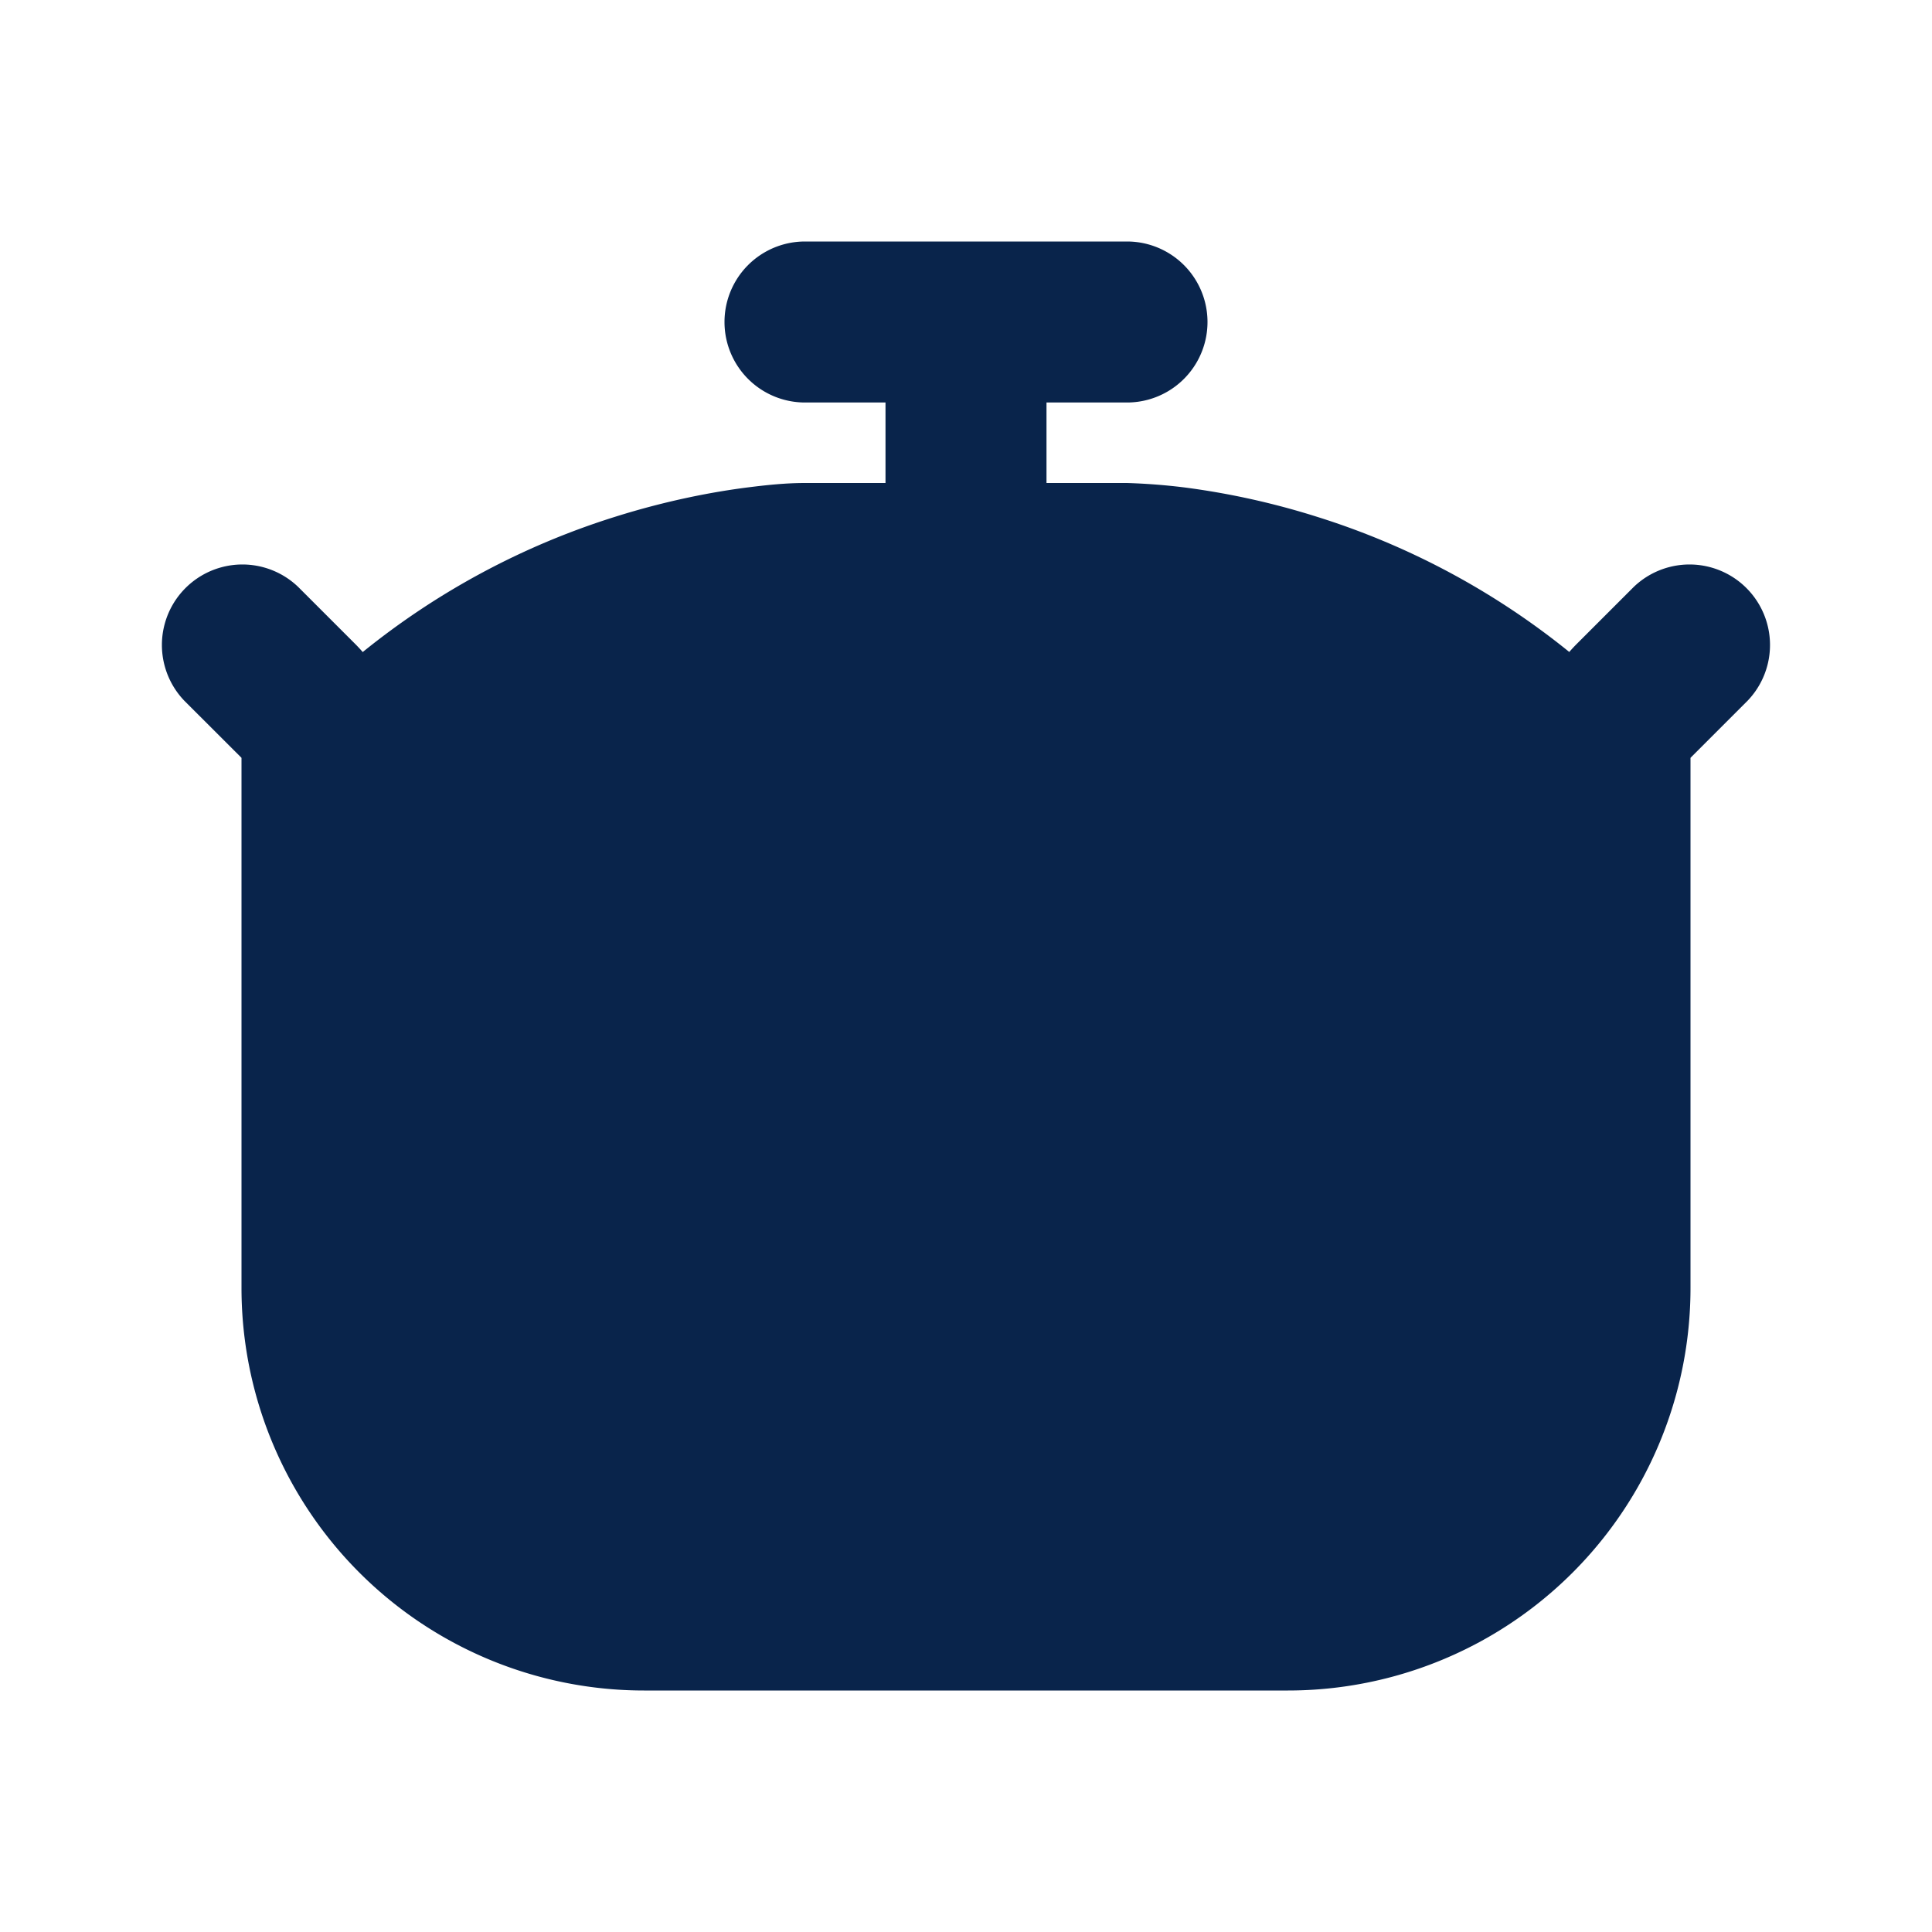 <svg xmlns="http://www.w3.org/2000/svg" width="24" height="24"><g fill="none" fill-rule="evenodd"><path fill="#09244B" d="M10 3a1 1 0 0 0 0 2h1v1h-1c-.238 0-.476.025-.713.055-.415.053-.99.158-1.65.366A9.481 9.481 0 0 0 4.506 8.1 1.999 1.999 0 0 0 4.413 8l-.707-.707a1 1 0 0 0-1.414 1.414L3 9.414V16a5 5 0 0 0 5 5h8a5 5 0 0 0 5-5V9.414l.707-.707a1 1 0 0 0-1.414-1.414L19.586 8a2.01 2.01 0 0 0-.092.099 9.48 9.48 0 0 0-3.13-1.678 9.535 9.535 0 0 0-1.651-.366A7.737 7.737 0 0 0 14 6h-1V5h1a1 1 0 1 0 0-2z"/></g></svg>